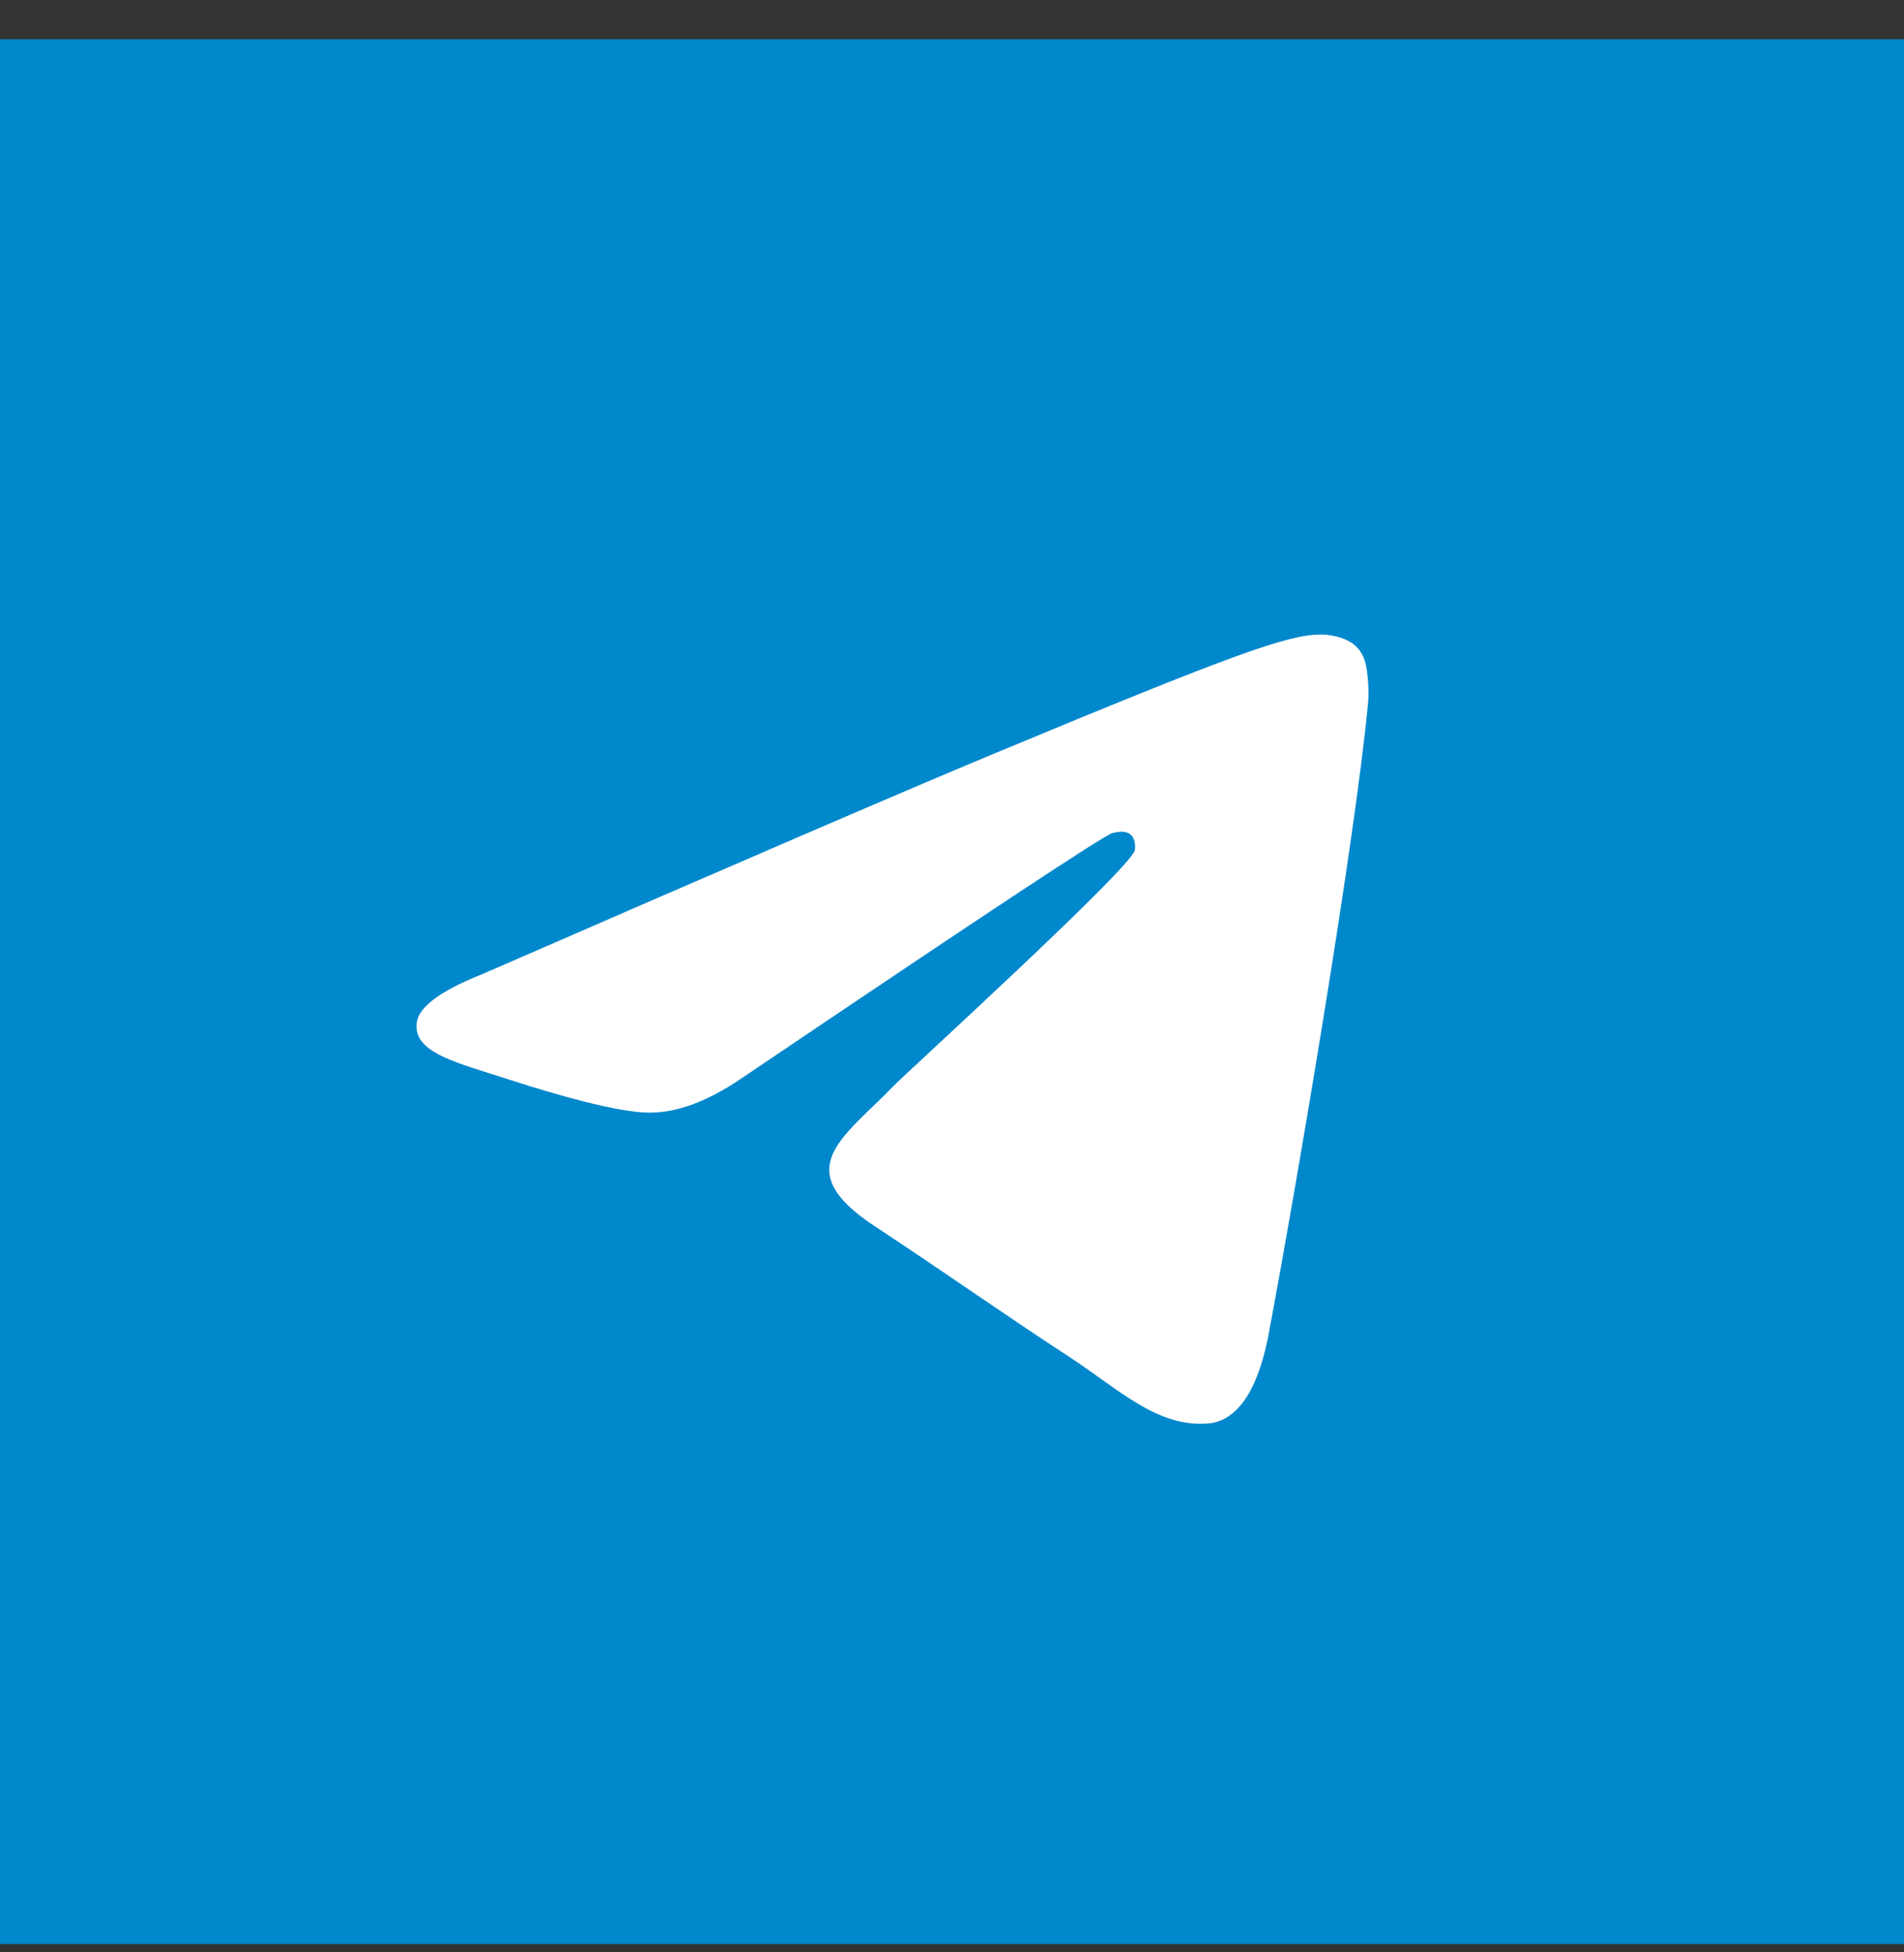 <svg width="40" height="41" viewBox="0 0 40 41" fill="none" xmlns="http://www.w3.org/2000/svg">
<rect x="0" y="0" width="40" height="41" fill="#333333" stroke="none"/>
<path d="M40 0.825H0V40.825H40V0.825Z" fill="#0088CC"/>
<path d="M10.125 20.46C15.494 18.121 19.074 16.579 20.865 15.834C25.979 13.707 27.042 13.337 27.735 13.325C27.887 13.322 28.228 13.36 28.448 13.539C28.634 13.69 28.686 13.895 28.71 14.038C28.735 14.181 28.765 14.508 28.741 14.763C28.464 17.675 27.265 24.742 26.655 28.003C26.396 29.383 25.888 29.846 25.396 29.891C24.327 29.99 23.515 29.184 22.479 28.505C20.858 27.443 19.942 26.782 18.369 25.745C16.55 24.547 17.729 23.888 18.765 22.812C19.037 22.53 23.749 18.244 23.84 17.855C23.851 17.807 23.862 17.625 23.754 17.53C23.646 17.434 23.488 17.467 23.373 17.493C23.21 17.53 20.621 19.241 15.605 22.627C14.87 23.132 14.204 23.378 13.608 23.365C12.95 23.351 11.685 22.993 10.745 22.687C9.592 22.312 8.675 22.114 8.755 21.477C8.796 21.146 9.253 20.807 10.125 20.46Z" fill="white"/>
</svg>

